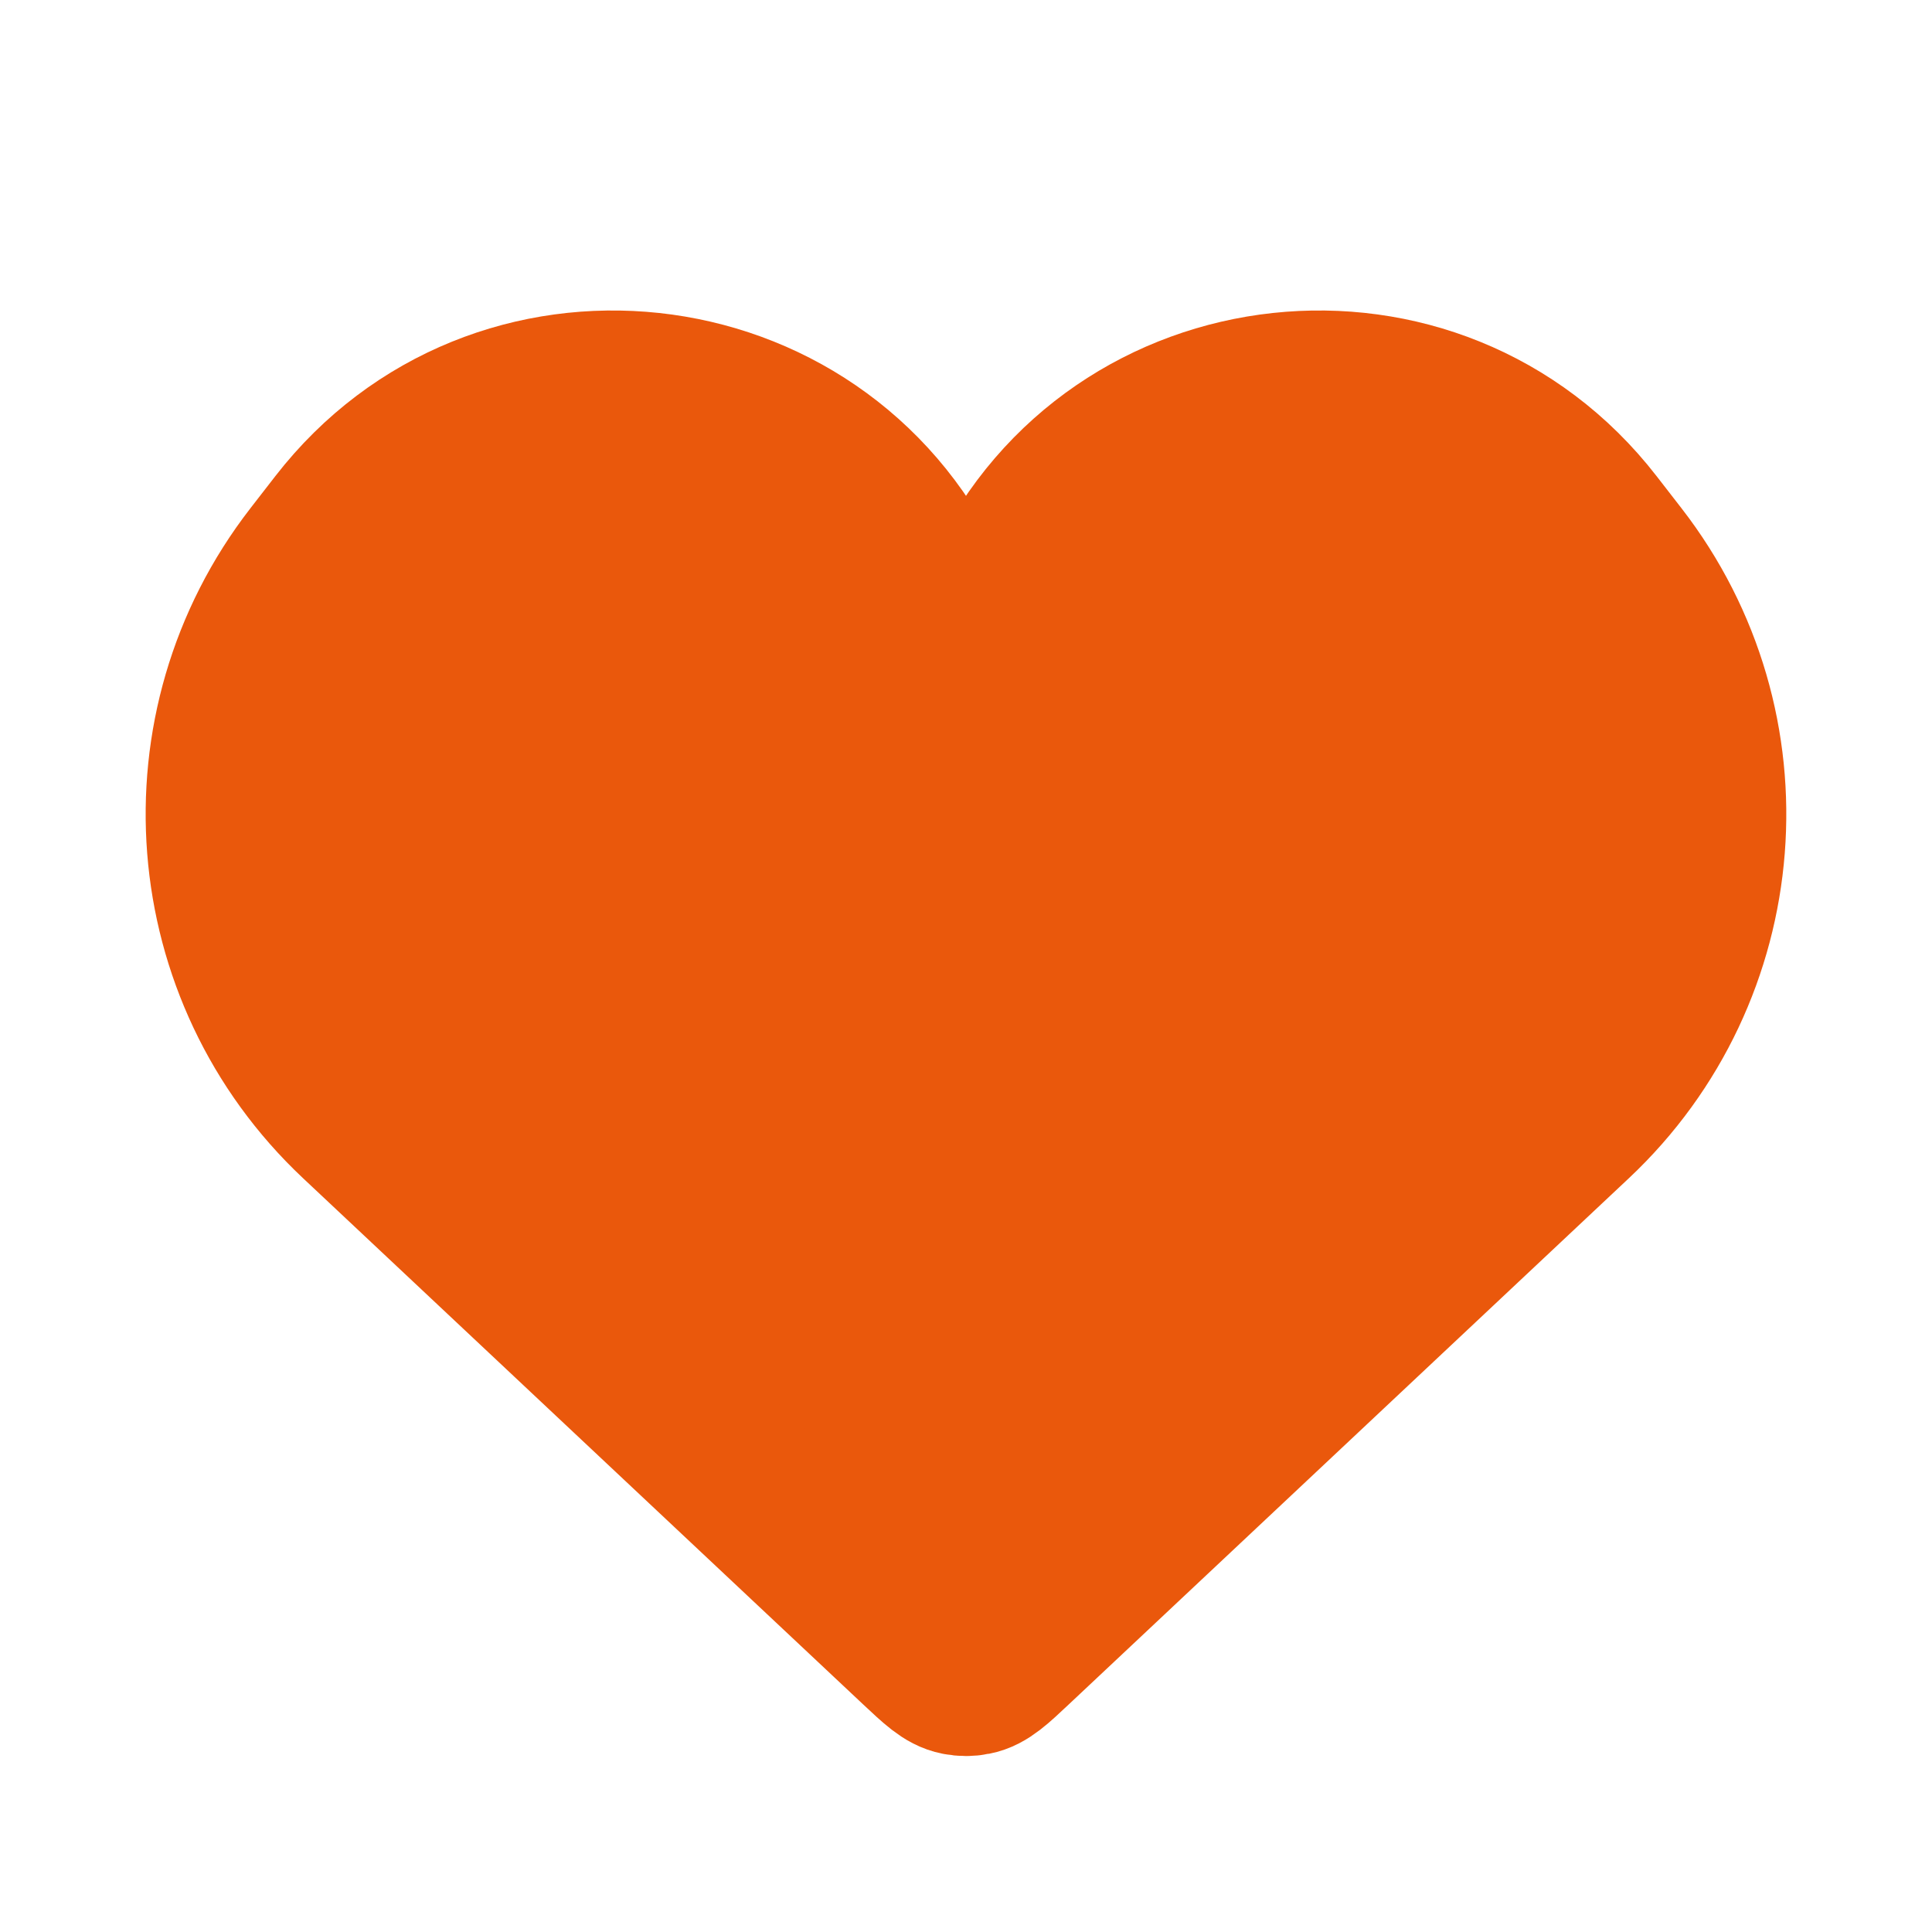 <svg width="26" height="26" viewBox="0 0 26 26" fill="none" xmlns="http://www.w3.org/2000/svg">
<path d="M22.75 13C21.667 16.792 16.792 17.333 13 21.666C8.667 18.417 6.5 16.792 3.25 13C3.25 8.213 6.5 3.25 13 7.583C19.5 3.25 22.75 8.213 22.75 13Z" fill="#EA580C"/>
<path d="M4.821 15.067L12.353 22.143C12.613 22.387 12.742 22.509 12.895 22.538C12.964 22.552 13.035 22.552 13.104 22.538C13.257 22.509 13.387 22.387 13.646 22.143L21.178 15.067C23.297 13.077 23.555 9.801 21.772 7.503L21.437 7.071C19.305 4.323 15.025 4.784 13.527 7.923C13.315 8.367 12.684 8.367 12.473 7.923C10.974 4.784 6.694 4.323 4.562 7.071L4.227 7.503C2.445 9.801 2.702 13.077 4.821 15.067Z" stroke="#EA580C" stroke-width="2.167"/>
</svg>
